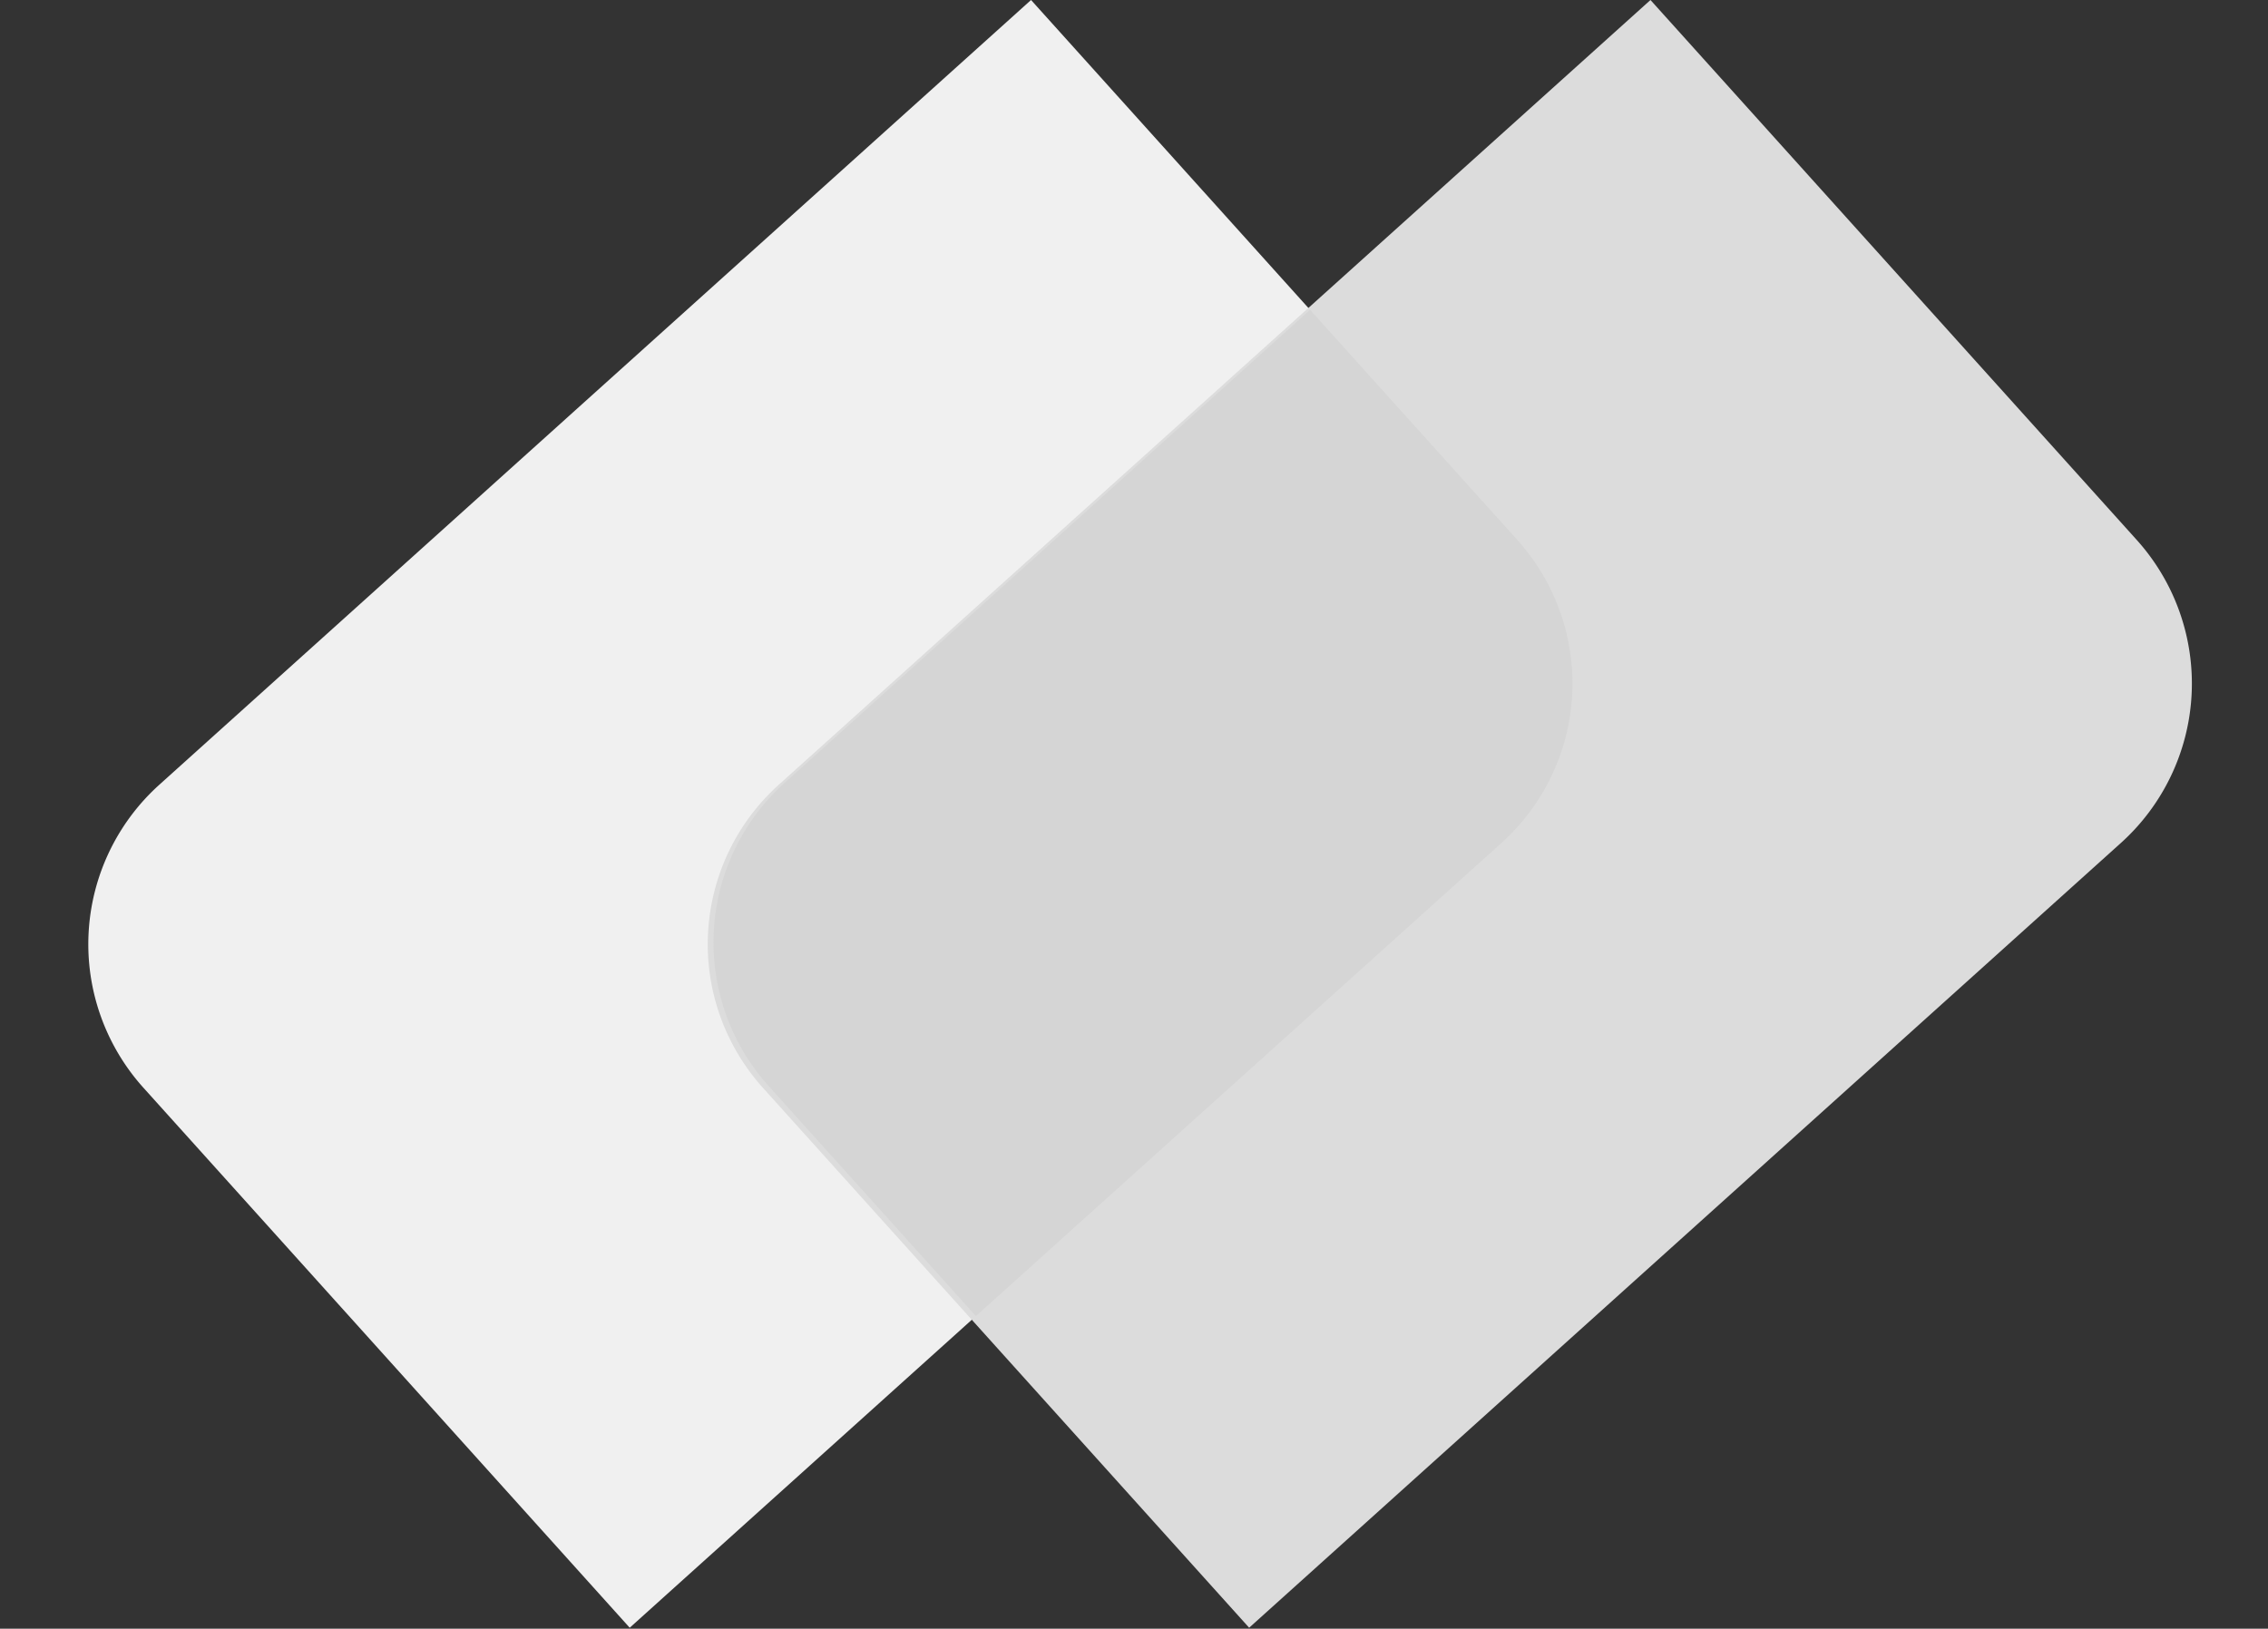 <svg xmlns="http://www.w3.org/2000/svg" xmlns:xlink="http://www.w3.org/1999/xlink" width="930" height="668" viewBox="0 0 930 668">
  <rect x="0" y="0" width="930" height="668" fill="#333333" stroke="none"/>
  <defs>
    <clipPath id="clip-Web_1920_2">
      <rect width="930" height="668"/>
    </clipPath>
  </defs>
  <g id="Web_1920_2" data-name="Web 1920 – 2" clip-path="url(#clip-Web_1920_2)">
    <path id="Path_1" data-name="Path 1" d="M88,0H569V298a88,88,0,0,1-88,88H0V88A88,88,0,0,1,88,0Z" transform="translate(-0.067 380.735) rotate(-42)" fill="#f0f0f0"/>
    <path id="Path_3" data-name="Path 3" d="M88,0H569V298a88,88,0,0,1-88,88H0V88A88,88,0,0,1,88,0Z" transform="translate(253.933 380.735) rotate(-42)" fill="#dcdcdc"/>
    <path id="Path_2" data-name="Path 2" d="M88,0H378V127a88,88,0,0,1-88,88H0V88A88,88,0,0,1,88,0Z" transform="translate(256.295 380.009) rotate(-42)" fill="#d5d5d5"/>
  </g>
</svg>
